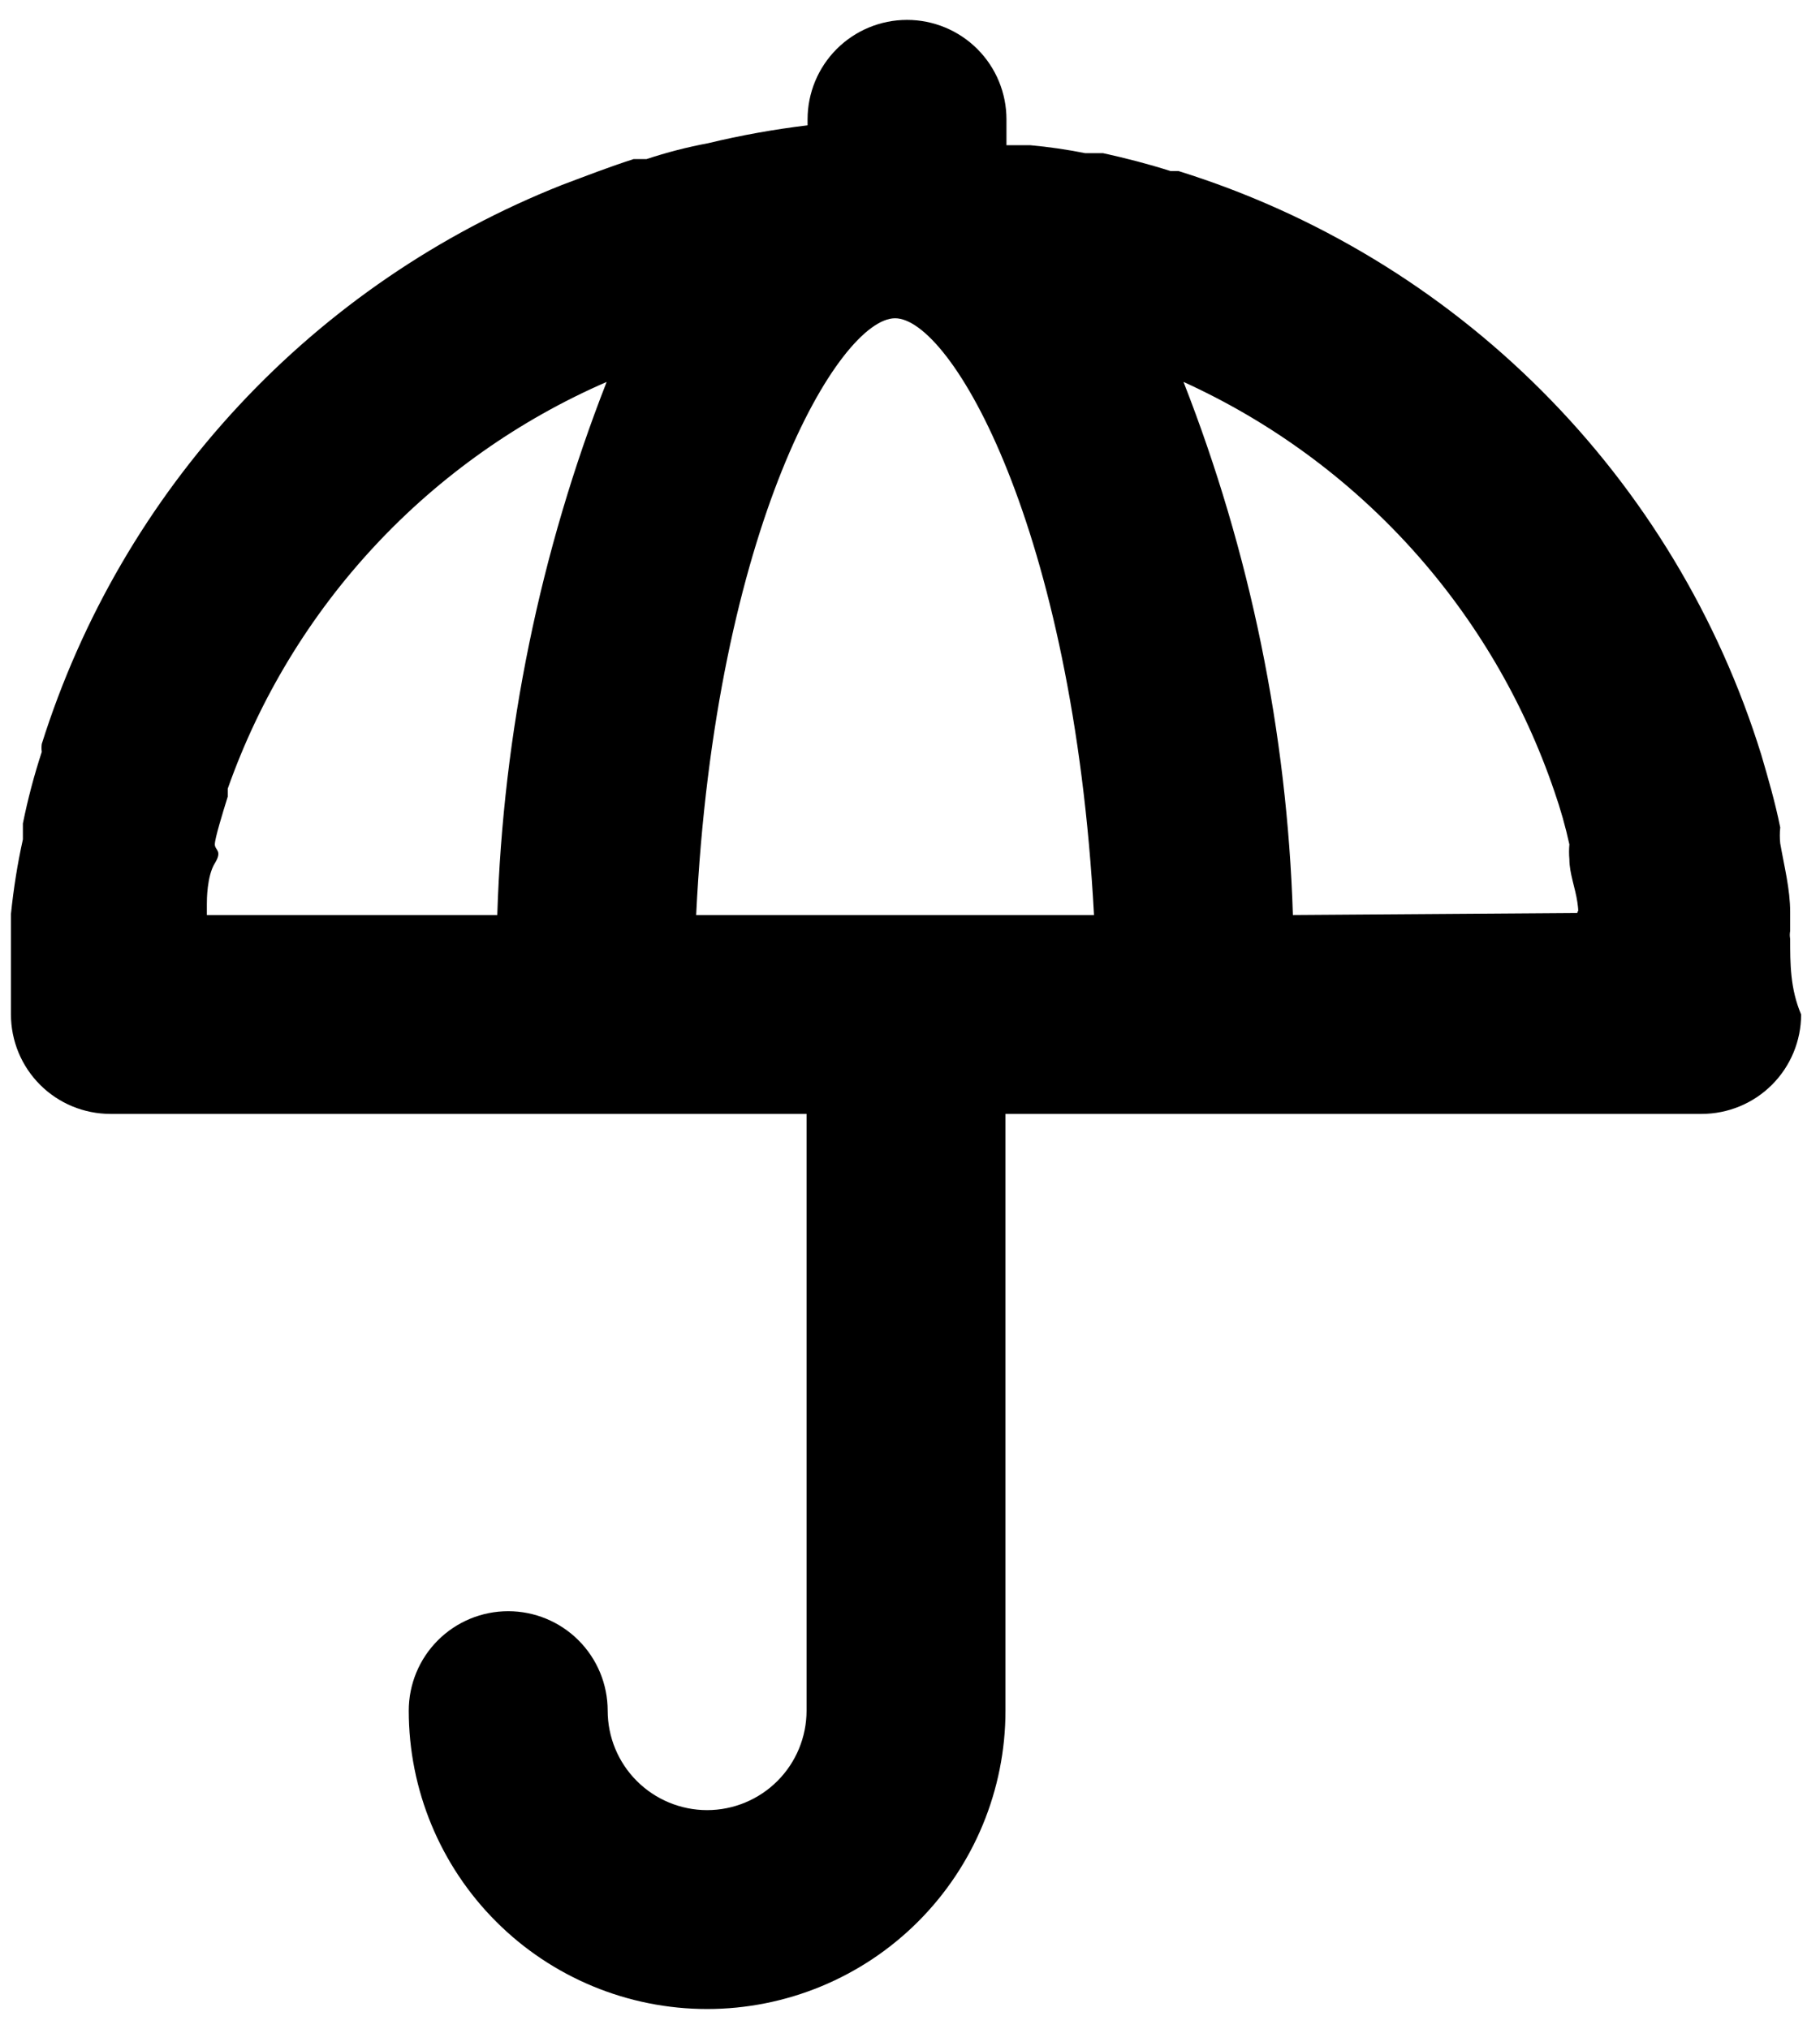<svg width="61" height="68" viewBox="0 0 61 68" fill="none" xmlns="http://www.w3.org/2000/svg">
<path d="M60 31.467C59.984 31.378 59.984 31.288 60 31.2V30.567C60 29.8 59.8 29.033 59.667 28.267C59.648 28.089 59.648 27.911 59.667 27.733C59.5 26.9 59.267 26.1 59.033 25.3C57.608 20.699 55.085 16.514 51.682 13.105C48.279 9.696 44.098 7.166 39.5 5.733H39.233C38.5 5.5 37.733 5.3 36.967 5.133H36.367C35.761 5.012 35.149 4.923 34.533 4.867H33.733V4C33.733 3.116 33.382 2.268 32.757 1.643C32.132 1.018 31.284 0.667 30.4 0.667C29.516 0.667 28.668 1.018 28.043 1.643C27.418 2.268 27.067 3.116 27.067 4V4.2C25.945 4.335 24.832 4.535 23.733 4.8C23.033 4.931 22.343 5.109 21.667 5.333H21.233C20.4 5.6 19.633 5.9 18.833 6.2C14.717 7.83 11.017 10.357 8.001 13.598C4.985 16.838 2.73 20.711 1.4 24.933C1.388 25.022 1.388 25.111 1.4 25.2C1.142 25.987 0.931 26.788 0.767 27.6V28.133C0.589 28.933 0.456 29.767 0.367 30.633C0.367 30.633 0.367 30.867 0.367 31C0.367 31.133 0.367 31.2 0.367 31.3C0.367 31.4 0.367 31.3 0.367 31.467C0.367 32.3 0.367 33.133 0.367 34C0.367 34.884 0.718 35.732 1.343 36.357C1.968 36.982 2.816 37.333 3.7 37.333H27.033V57.333C27.033 58.217 26.682 59.065 26.057 59.69C25.432 60.315 24.584 60.667 23.7 60.667C22.816 60.667 21.968 60.315 21.343 59.69C20.718 59.065 20.367 58.217 20.367 57.333C20.367 56.449 20.015 55.601 19.39 54.976C18.765 54.351 17.917 54 17.033 54C16.149 54 15.301 54.351 14.676 54.976C14.051 55.601 13.7 56.449 13.7 57.333C13.7 59.986 14.754 62.529 16.629 64.404C18.504 66.28 21.048 67.333 23.7 67.333C26.352 67.333 28.896 66.28 30.771 64.404C32.646 62.529 33.7 59.986 33.7 57.333V37.333H57.033C57.917 37.333 58.765 36.982 59.39 36.357C60.015 35.732 60.367 34.884 60.367 34C60 33.133 60 32.3 60 31.467ZM16.667 30.667H6.933C6.933 30.667 6.933 30.433 6.933 30.3C6.933 30.167 6.933 29.367 7.2 28.933C7.467 28.5 7.2 28.5 7.2 28.3C7.2 28.1 7.467 27.233 7.633 26.7V26.433C8.7 23.41 10.378 20.64 12.563 18.294C14.748 15.948 17.393 14.078 20.333 12.8C18.1 18.503 16.86 24.545 16.667 30.667ZM23.333 30.667C23.967 17.633 28.133 10.667 30 10.667C31.867 10.667 35.967 17.633 36.667 30.667H23.333ZM43.333 30.667C43.14 24.545 41.9 18.503 39.667 12.8C42.567 14.119 45.166 16.018 47.305 18.38C49.443 20.742 51.075 23.517 52.1 26.533C52.302 27.112 52.469 27.702 52.6 28.3C52.585 28.466 52.585 28.634 52.6 28.8C52.6 29.267 52.8 29.767 52.867 30.233C52.933 30.7 52.867 30.467 52.867 30.6L43.333 30.667Z" fill="black"/>
</svg>

